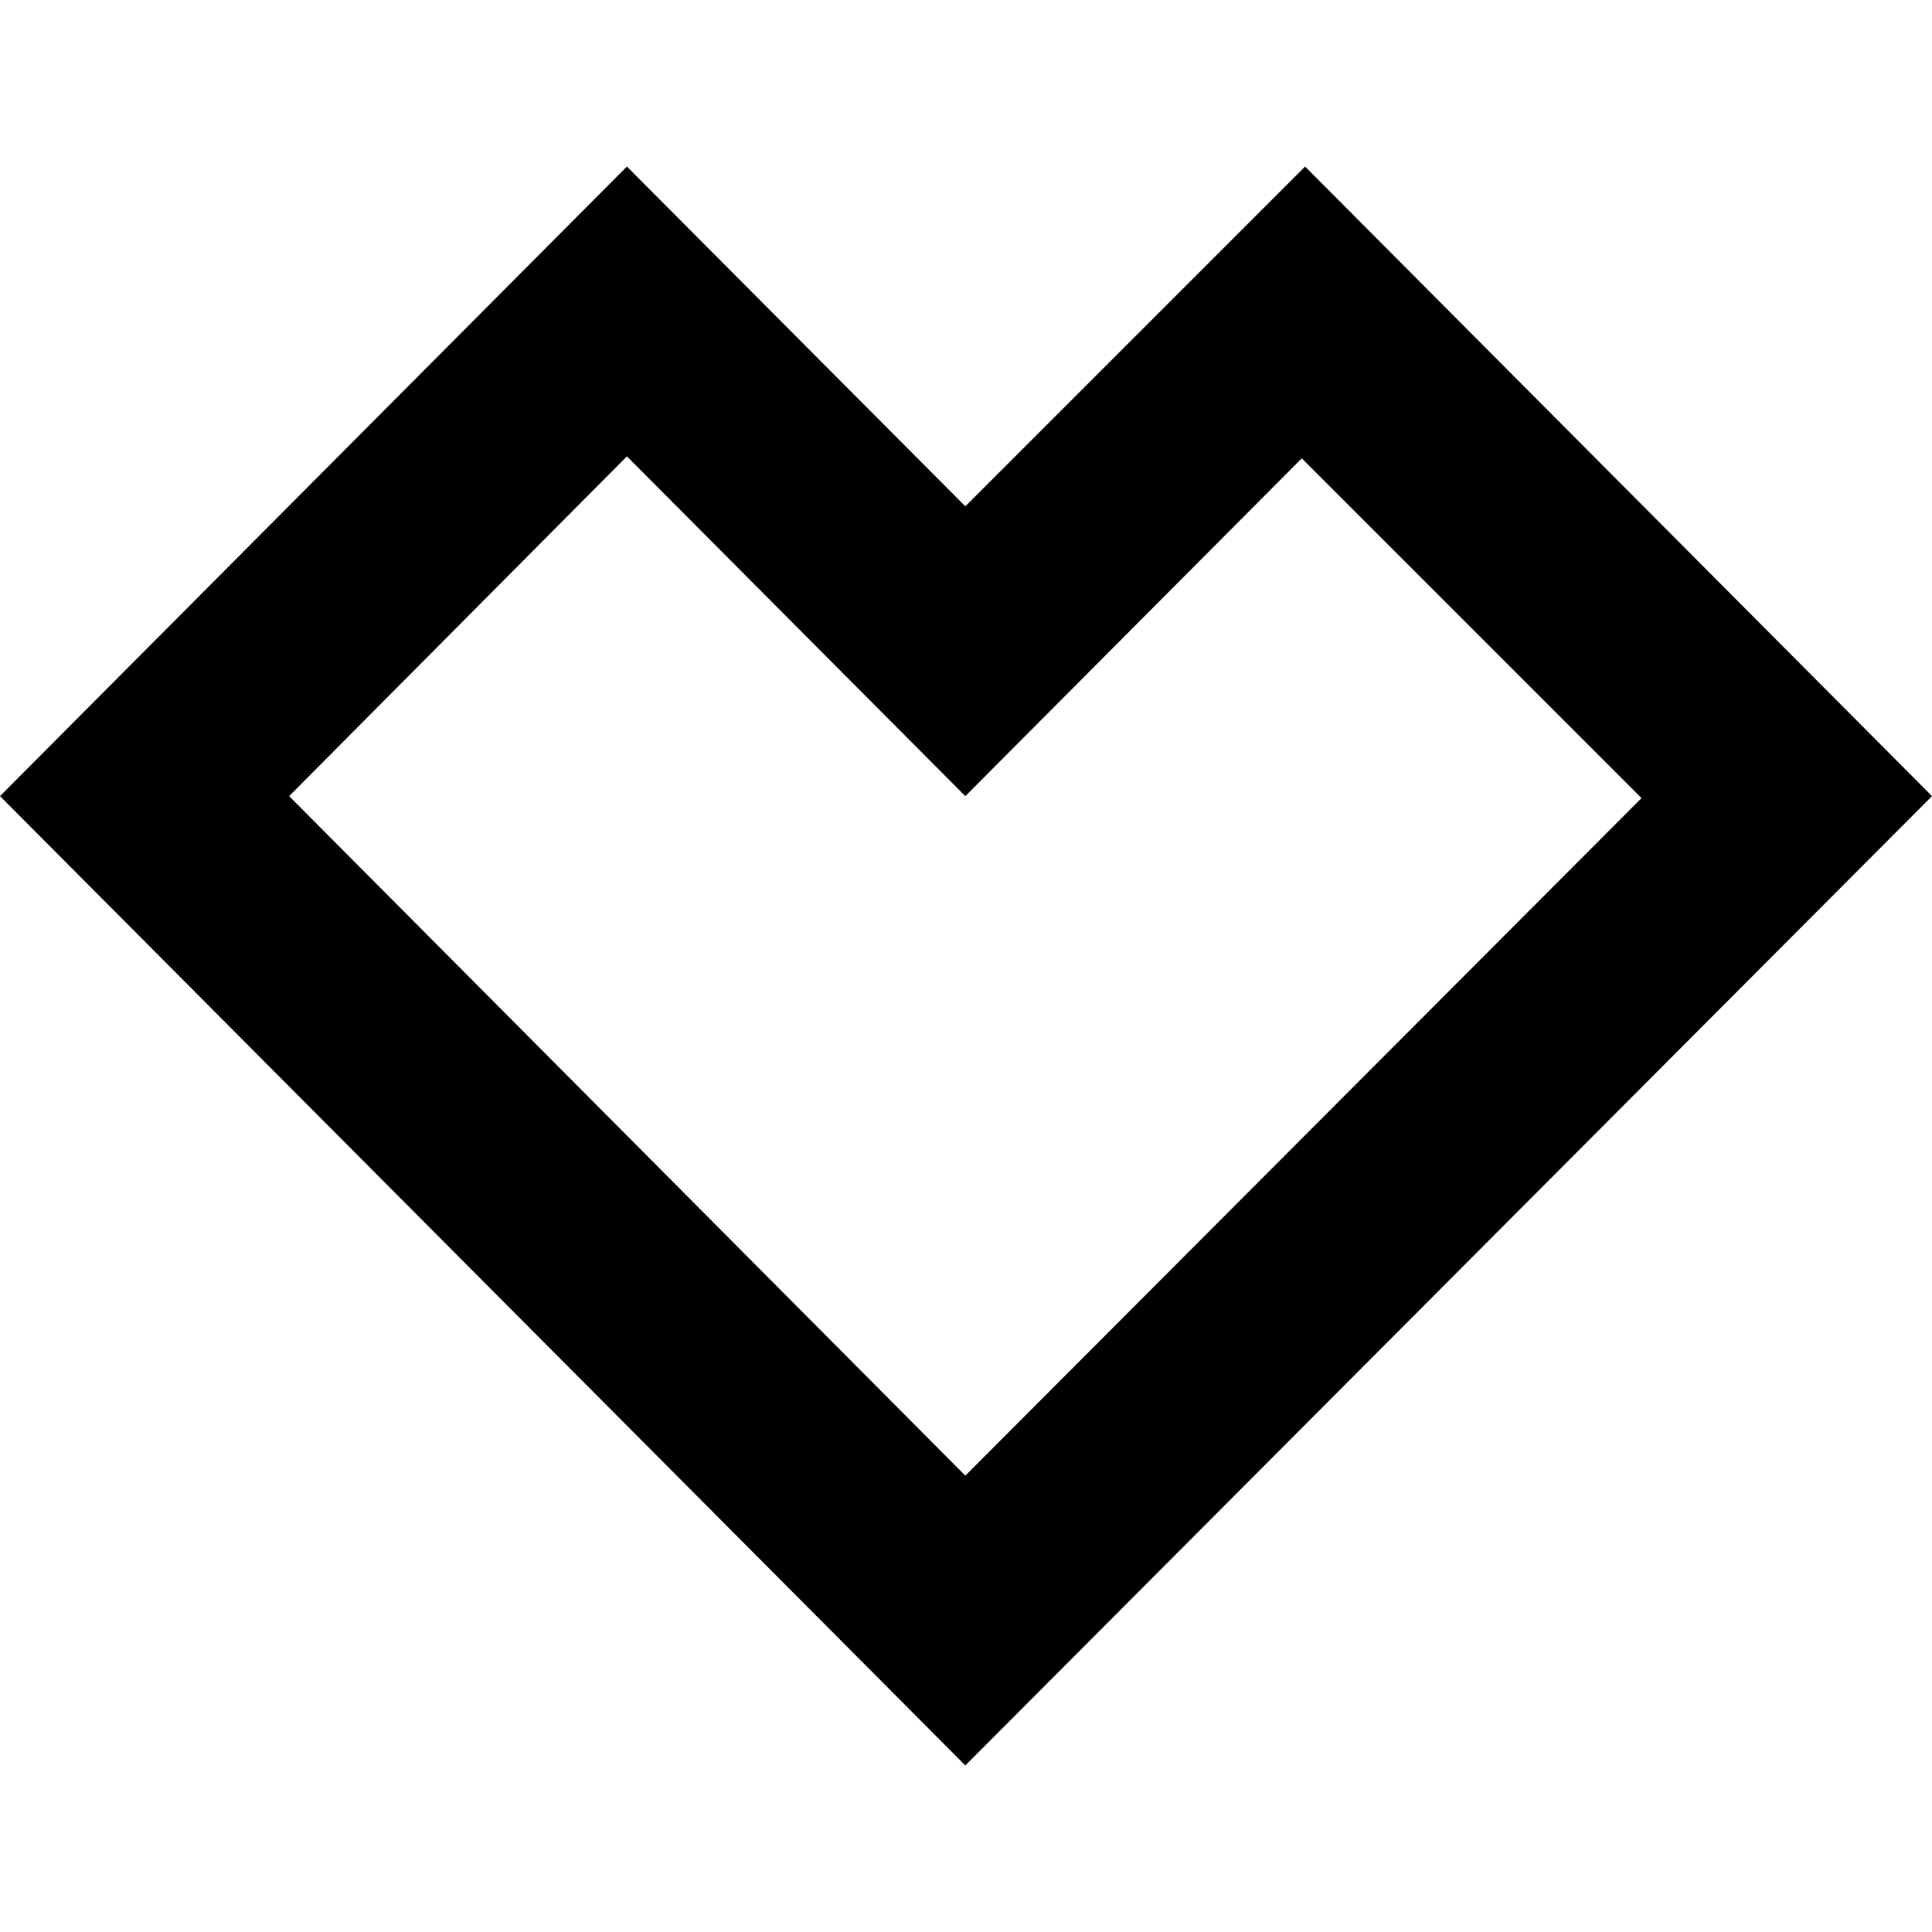 <?xml version="1.0"?>
<svg width="29" height="29" xmlns="http://www.w3.org/2000/svg" xmlns:svg="http://www.w3.org/2000/svg" version="1.1" xml:space="preserve">
 <g class="layer">
  <title>Layer 1</title>
  <path d="m14.49,7.6l-5.08,-5.1l-9.41,9.45l14.49,14.55l14.51,-14.55l-9.41,-9.45l-5.1,5.1zm0,14.55l-10.15,-10.2l5.07,-5.1l5.08,5.1l5.05,-5.07l5.1,5.1l-10.15,10.17z" id="svg_1"/>
 </g>
</svg>